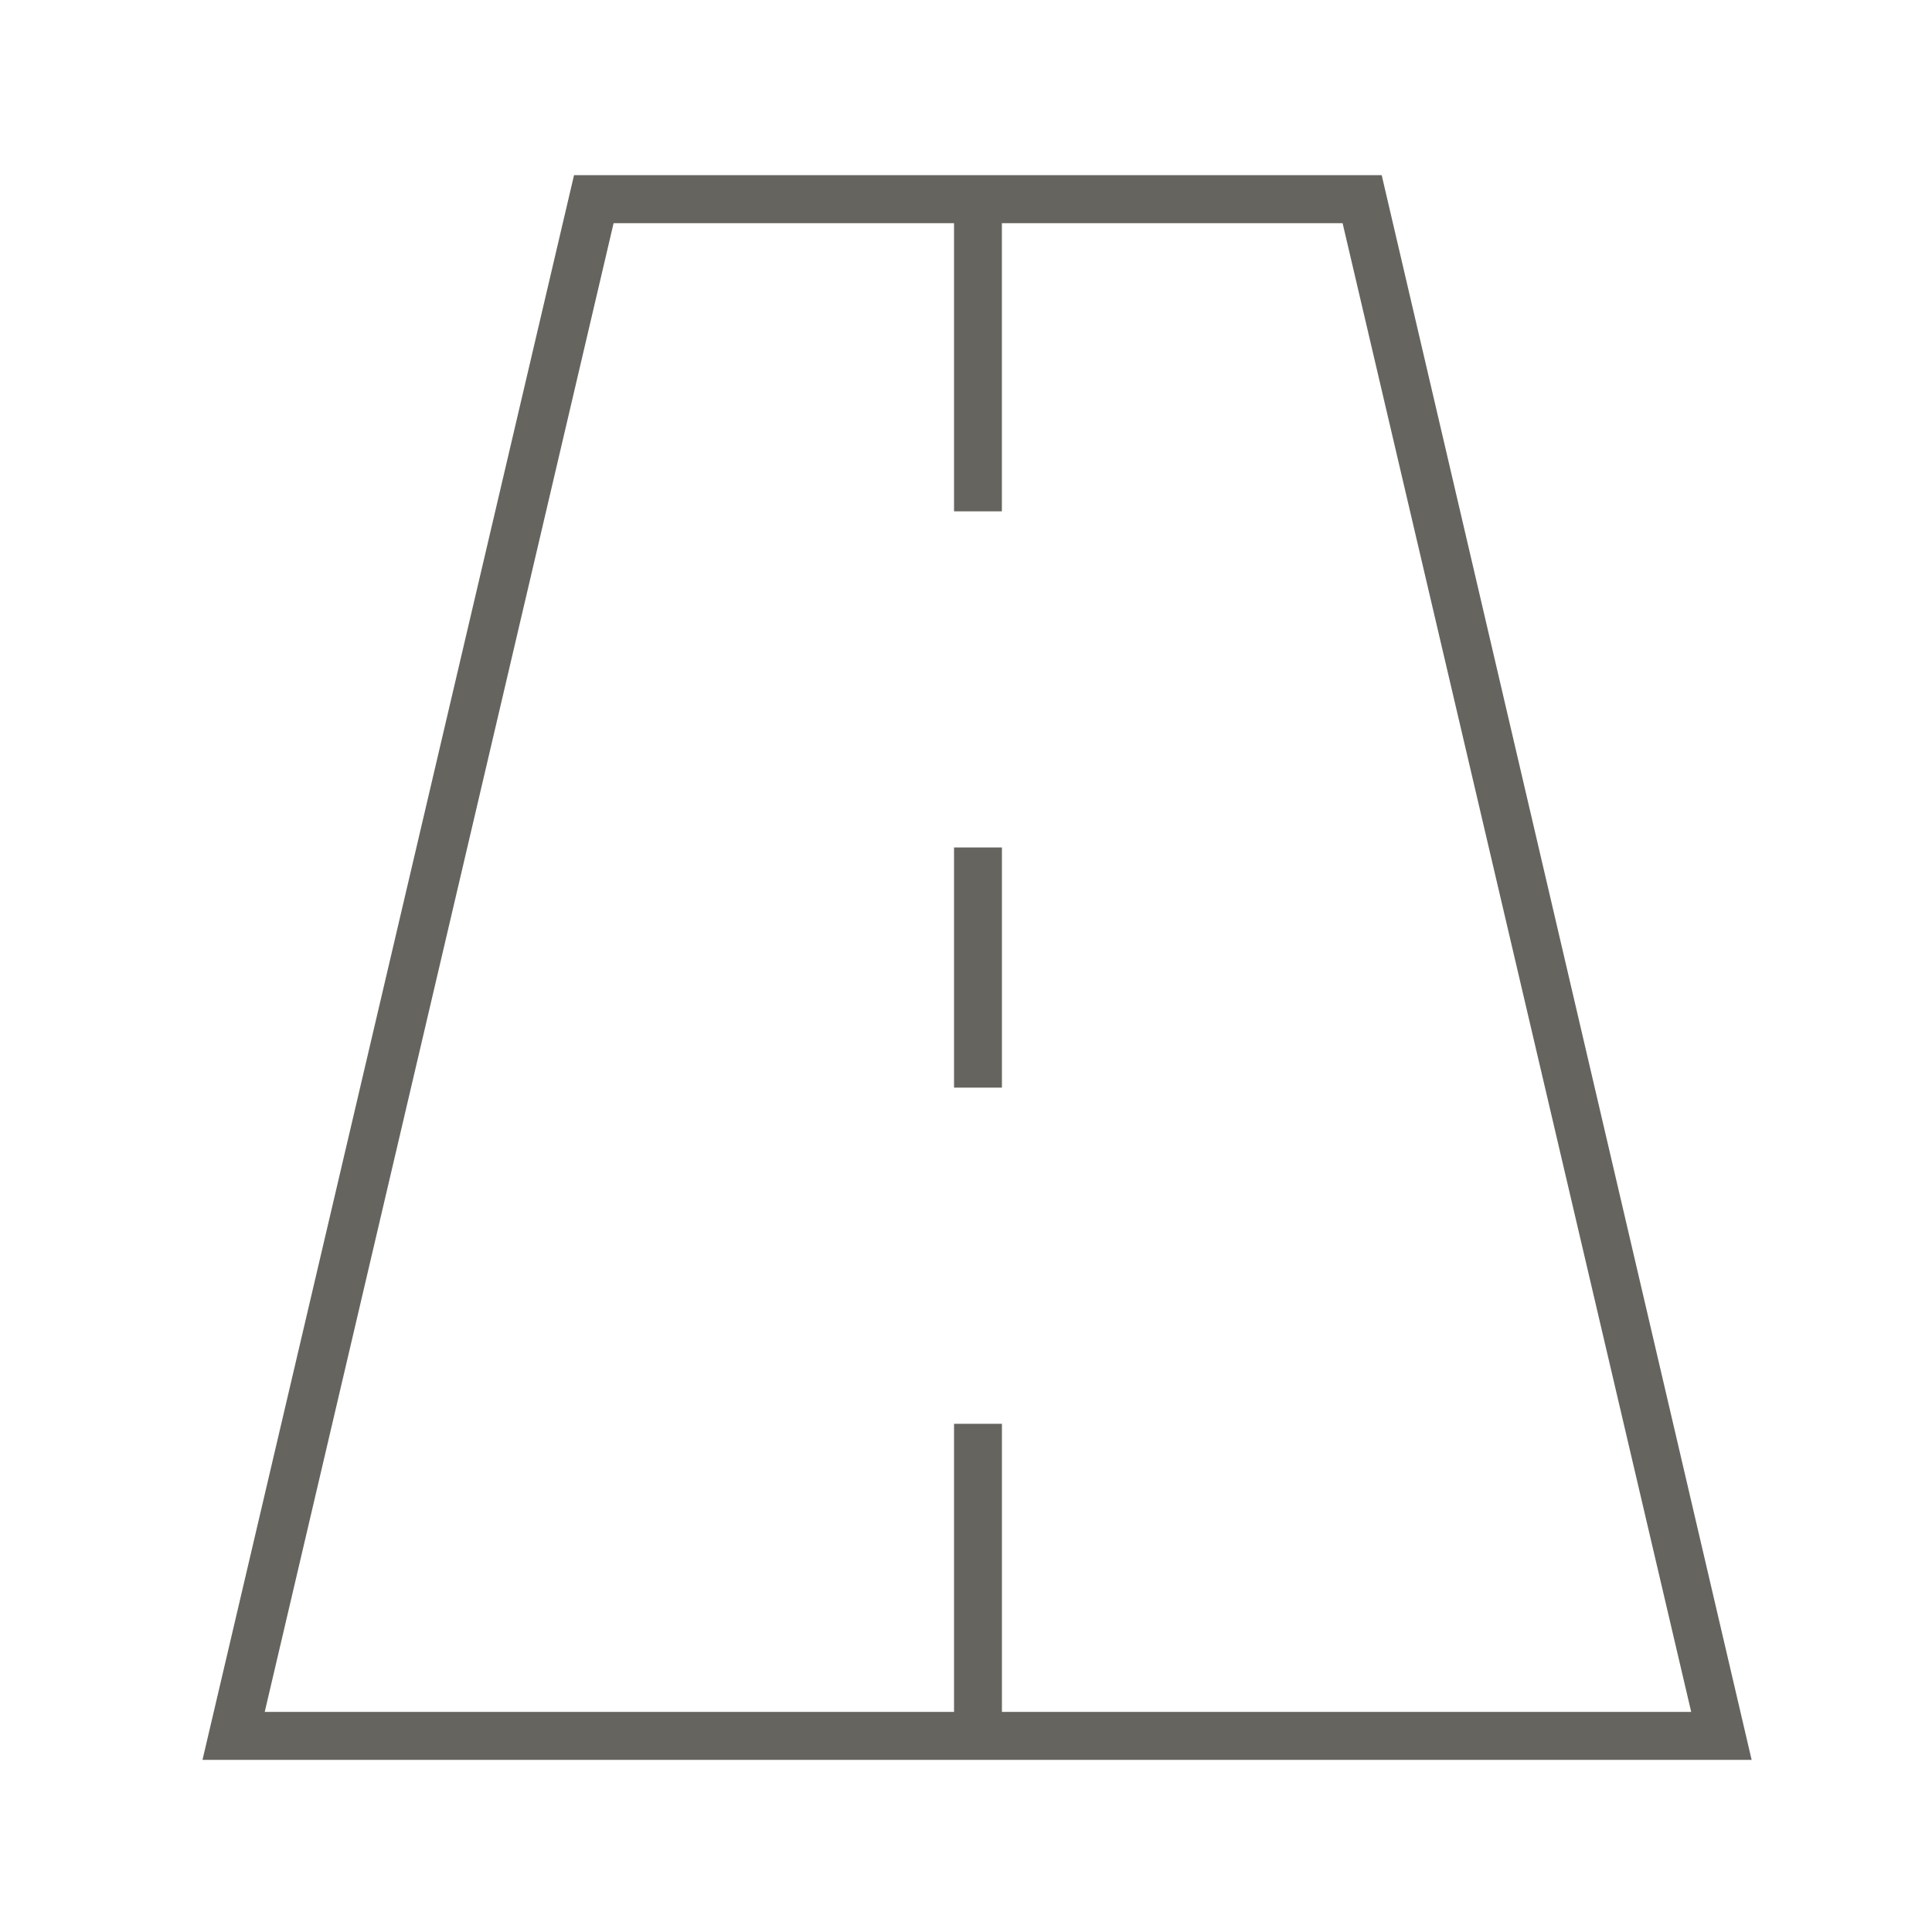 <svg enable-background="new 0 0 42 42" height="42" viewBox="0 0 42 42" width="42" xmlns="http://www.w3.org/2000/svg"><g fill="#66645f"><path d="m20.74 18.423h1.041v5.221h-1.041z"/><path d="m4.402 38.258 8.077-34.45h17.558l8.042 34.45zm17.378-1.043h14.985l-7.578-32.363h-7.407v6.264h-1.04v-6.264h-7.401l-7.584 32.363h14.985v-6.263h1.041v6.263z"/></g></svg>